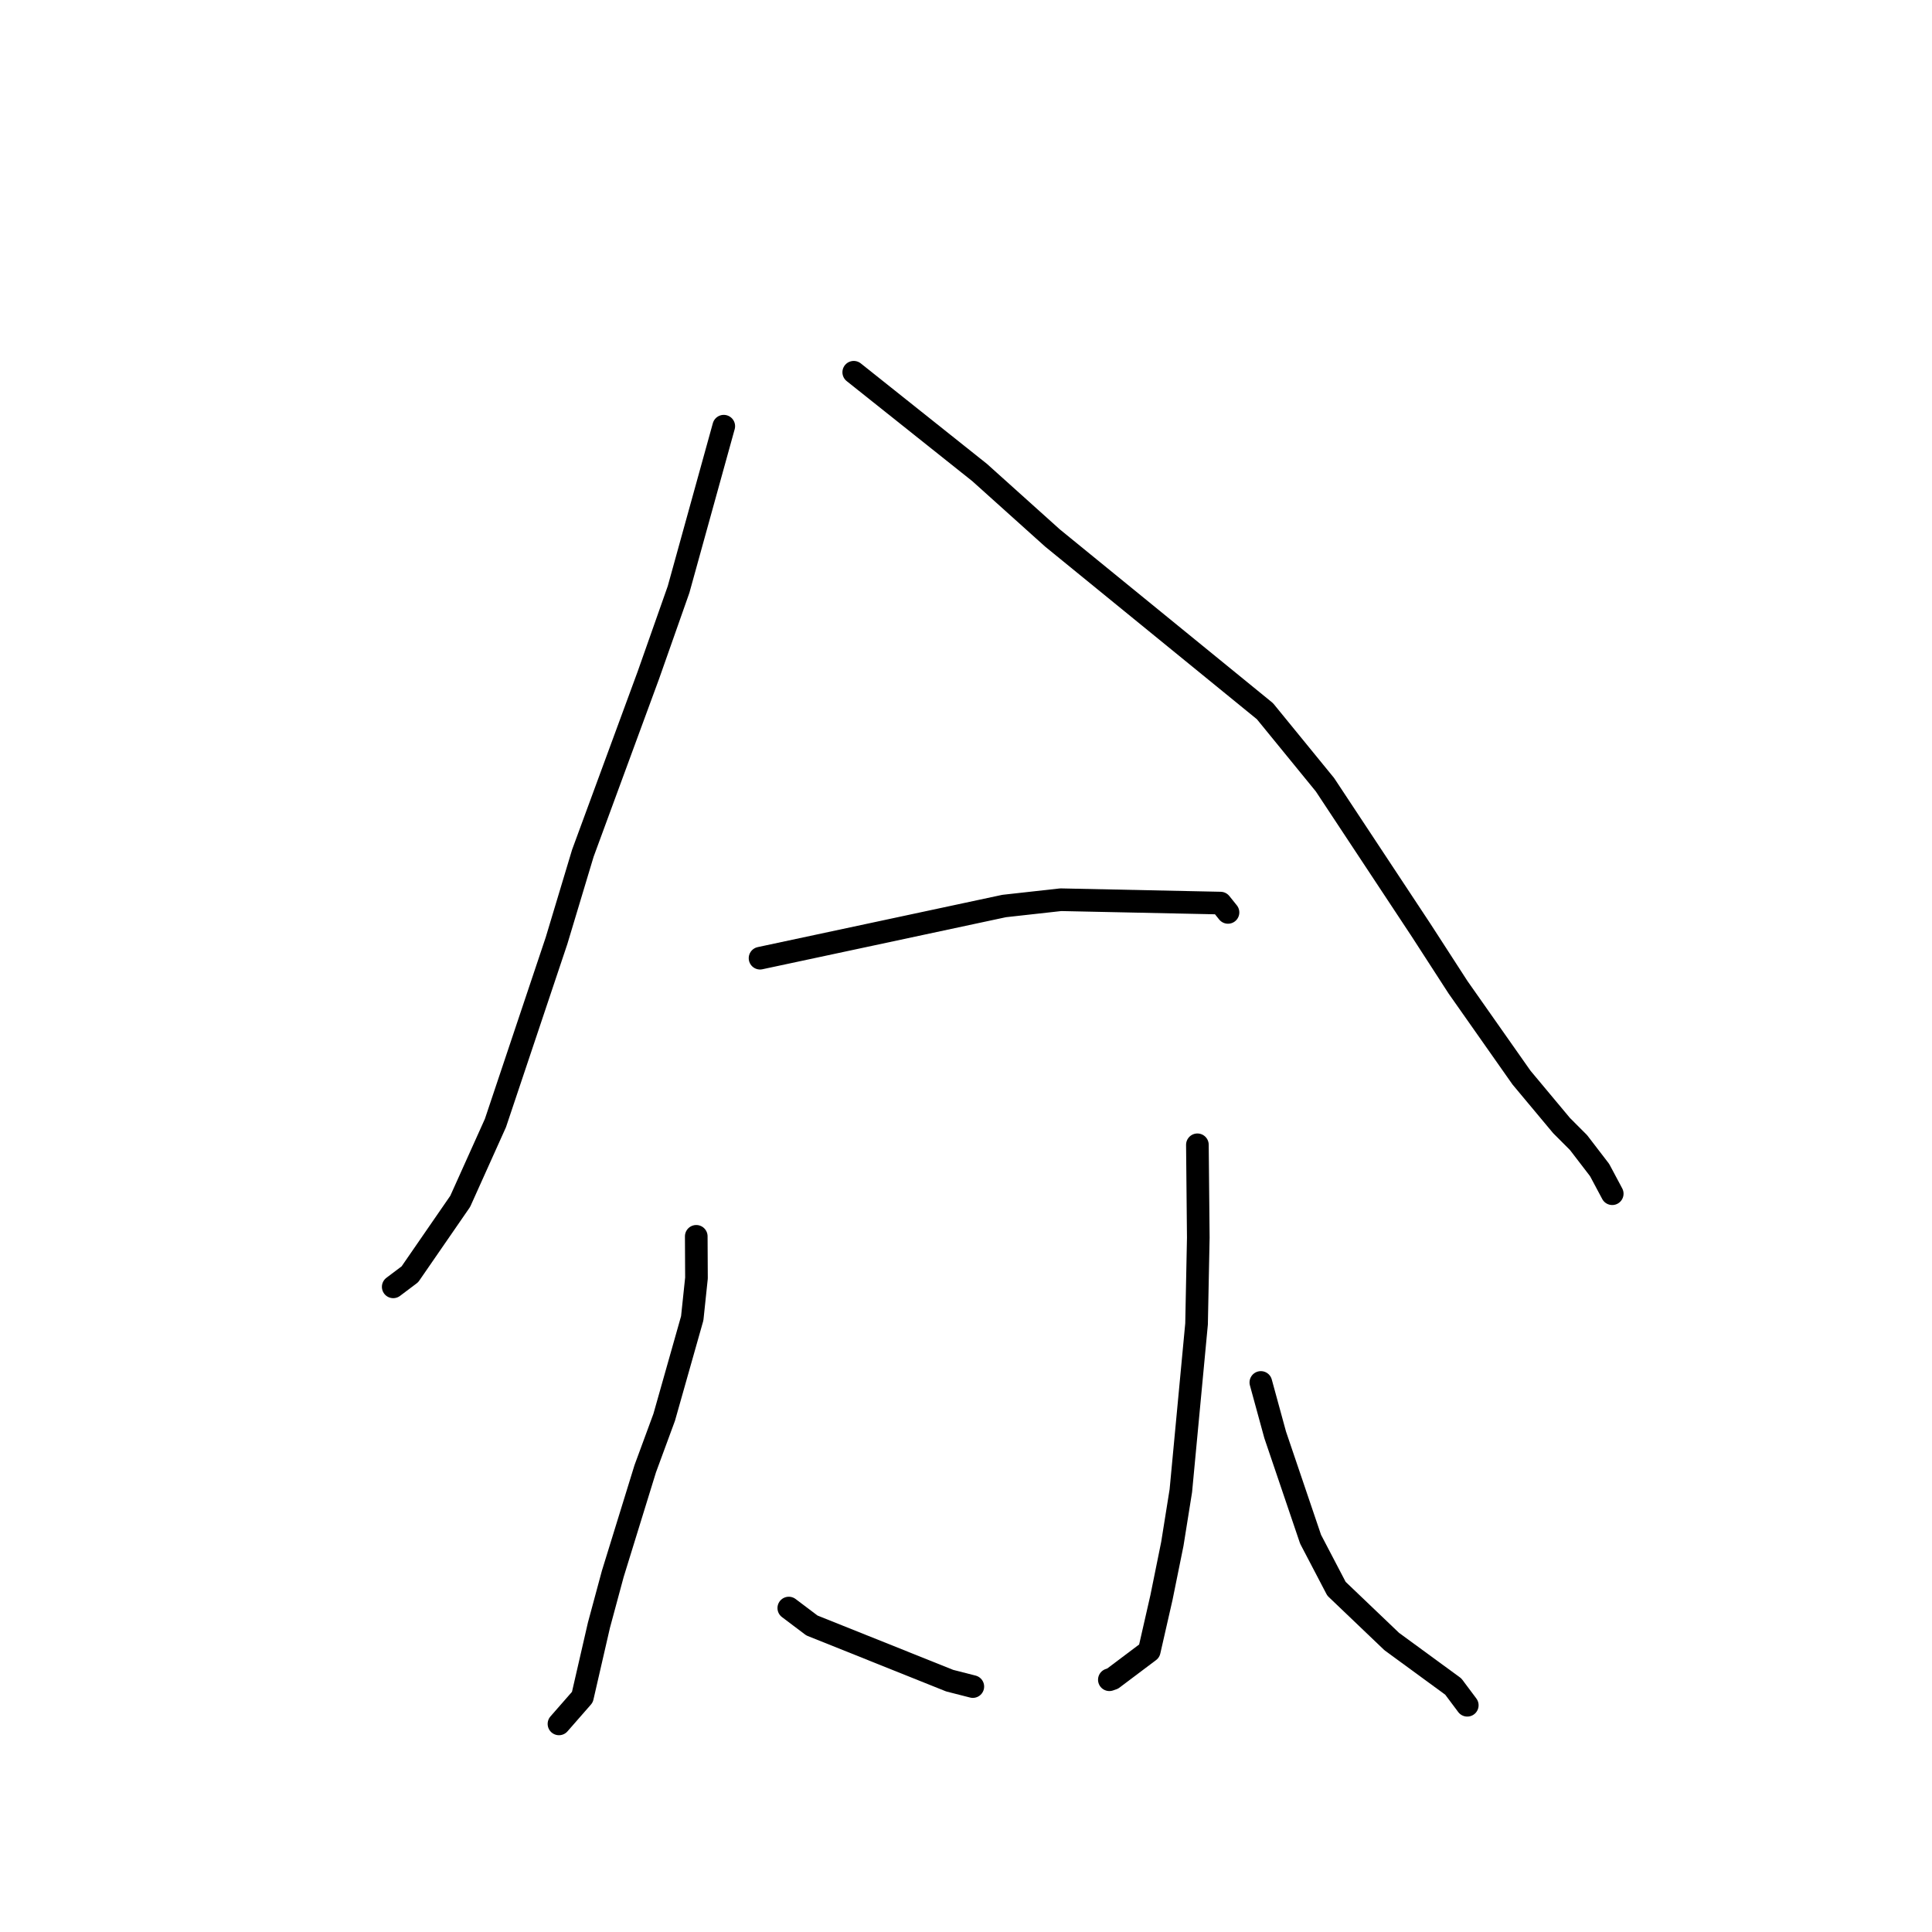 <?xml version="1.0" standalone="no"?>
    <svg width="256" height="256" xmlns="http://www.w3.org/2000/svg" version="1.1">
    <polyline stroke="black" stroke-width="3" stroke-linecap="round" fill="transparent" stroke-linejoin="round" points="95.903 56.472 89.911 78.115 85.916 89.454 77.231 113.055 73.744 124.643 65.647 148.811 60.981 159.182 54.312 168.85 52.325 170.347 52.106 170.512 52.104 170.513 52.104 170.514 " />
        <polyline stroke="black" stroke-width="3" stroke-linecap="round" fill="transparent" stroke-linejoin="round" points="113.125 49.325 129.809 62.614 139.467 71.294 167.611 94.236 175.568 103.984 188.309 123.263 193.199 130.824 201.606 142.787 206.917 149.147 209.161 151.394 211.956 155.036 213.477 157.887 213.629 158.173 " />
        <polyline stroke="black" stroke-width="3" stroke-linecap="round" fill="transparent" stroke-linejoin="round" points="100.71 126.965 115.226 123.865 133.06 120.051 140.559 119.218 161.723 119.664 162.616 120.775 162.715 120.898 162.716 120.899 162.716 120.899 " />
        <polyline stroke="black" stroke-width="3" stroke-linecap="round" fill="transparent" stroke-linejoin="round" points="92.258 163.82 92.286 169.352 91.725 174.678 88.011 187.792 85.498 194.615 81.194 208.555 79.364 215.336 77.169 224.88 74.348 228.103 74.066 228.426 " />
        <polyline stroke="black" stroke-width="3" stroke-linecap="round" fill="transparent" stroke-linejoin="round" points="104.519 213.075 107.581 215.384 125.842 222.697 128.62 223.406 128.875 223.471 128.904 223.479 " />
        <polyline stroke="black" stroke-width="3" stroke-linecap="round" fill="transparent" stroke-linejoin="round" points="158.661 151.691 158.78 163.989 158.55 175.429 156.468 197.529 155.34 204.582 153.901 211.678 152.283 218.773 147.429 222.424 146.995 222.574 " />
        <polyline stroke="black" stroke-width="3" stroke-linecap="round" fill="transparent" stroke-linejoin="round" points="167.069 183.182 168.969 190.129 173.66 203.958 177.09 210.518 184.413 217.512 192.567 223.477 194.258 225.736 194.422 225.956 " />
        </svg>